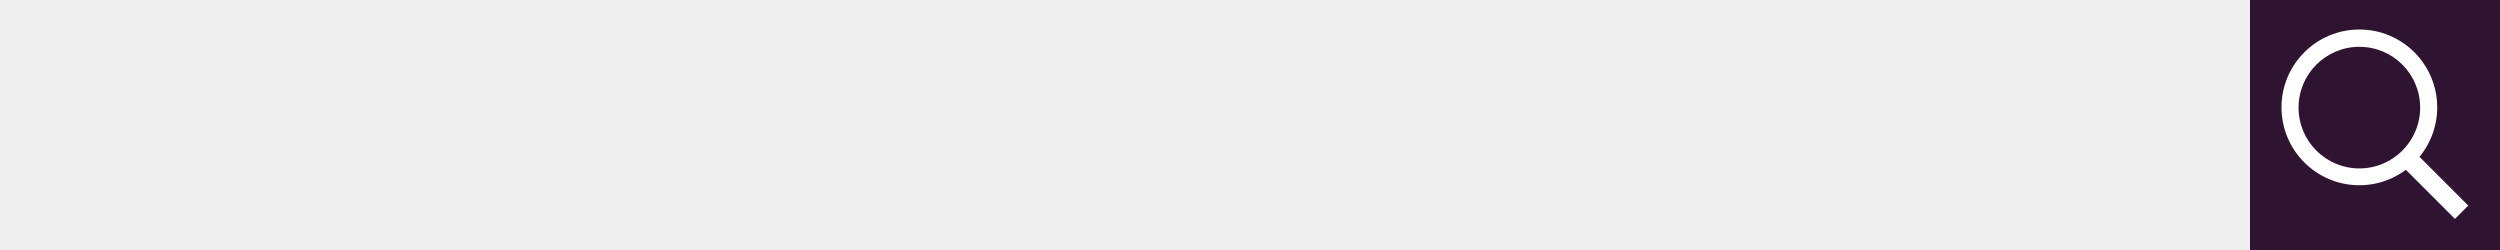 <?xml version="1.0" encoding="utf-8"?>
<!-- Generator: Adobe Illustrator 16.0.3, SVG Export Plug-In . SVG Version: 6.00 Build 0)  -->
<!DOCTYPE svg PUBLIC "-//W3C//DTD SVG 1.1//EN" "http://www.w3.org/Graphics/SVG/1.1/DTD/svg11.dtd">
<svg version="1.1" id="Layer_1" xmlns="http://www.w3.org/2000/svg" xmlns:xlink="http://www.w3.org/1999/xlink" x="0px" y="0px"
	 width="300px" height="30px" viewBox="0 0 300 30" enable-background="new 0 0 300 30" xml:space="preserve">
<rect y="-0.799" fill="#EEEEEE" width="300" height="50"/>
<rect x="270" fill="#2E1430" width="30" height="30"/>
<rect x="279.385" y="17.731" transform="matrix(0.707 0.707 -0.707 0.707 97.918 -198.674)" fill="#FFFFFF" width="18.788" height="2.259"/>
<circle fill="#FFFFFF" cx="283.122" cy="12.884" r="9.343"/>
<circle fill="#2E1430" cx="283.123" cy="12.914" r="7.296"/>
</svg>
